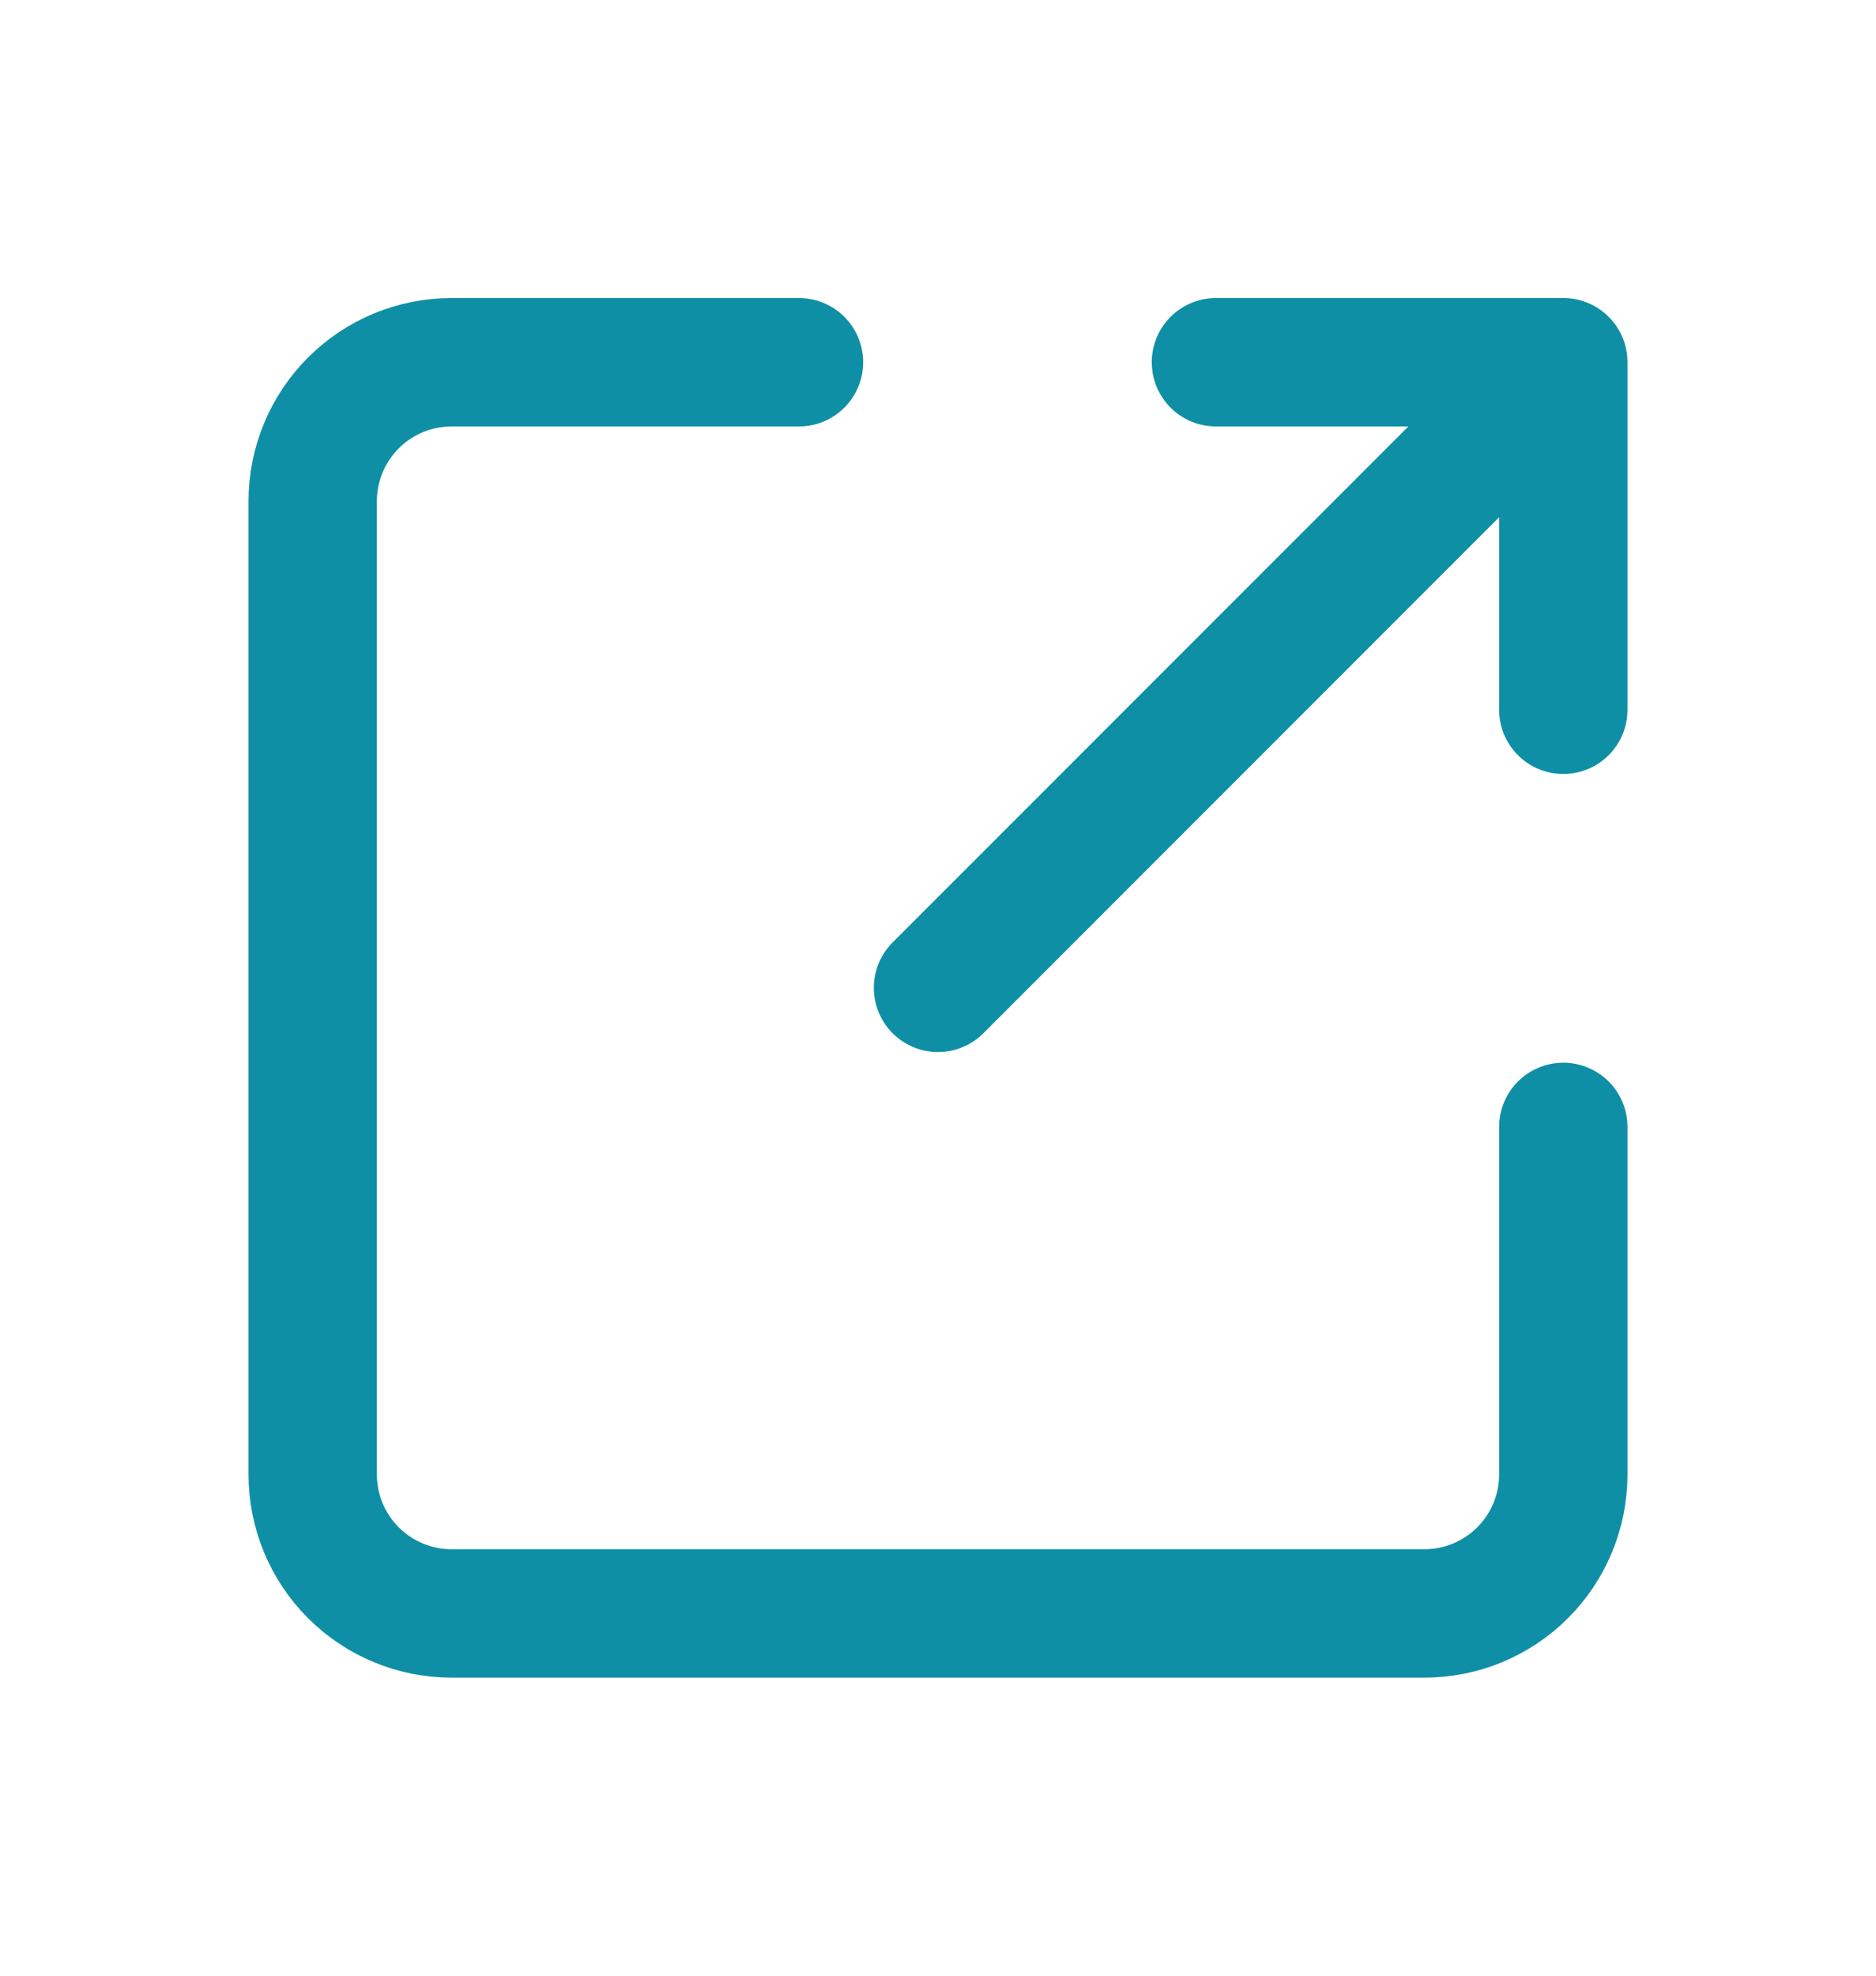 <svg width="19" height="20" viewBox="0 0 19 20" fill="none" xmlns="http://www.w3.org/2000/svg">
<path d="M9.5 10L15.833 3.667M15.833 3.667H12.315M15.833 3.667V7.185M15.833 11.408V14.926C15.833 15.299 15.685 15.657 15.421 15.921C15.157 16.185 14.799 16.333 14.426 16.333H4.574C4.201 16.333 3.843 16.185 3.579 15.921C3.315 15.657 3.167 15.299 3.167 14.926V5.074C3.167 4.701 3.315 4.343 3.579 4.079C3.843 3.815 4.201 3.667 4.574 3.667H8.092" stroke="#0F8FA5" stroke-width="1.3" stroke-linecap="round" stroke-linejoin="round"/>
</svg>
